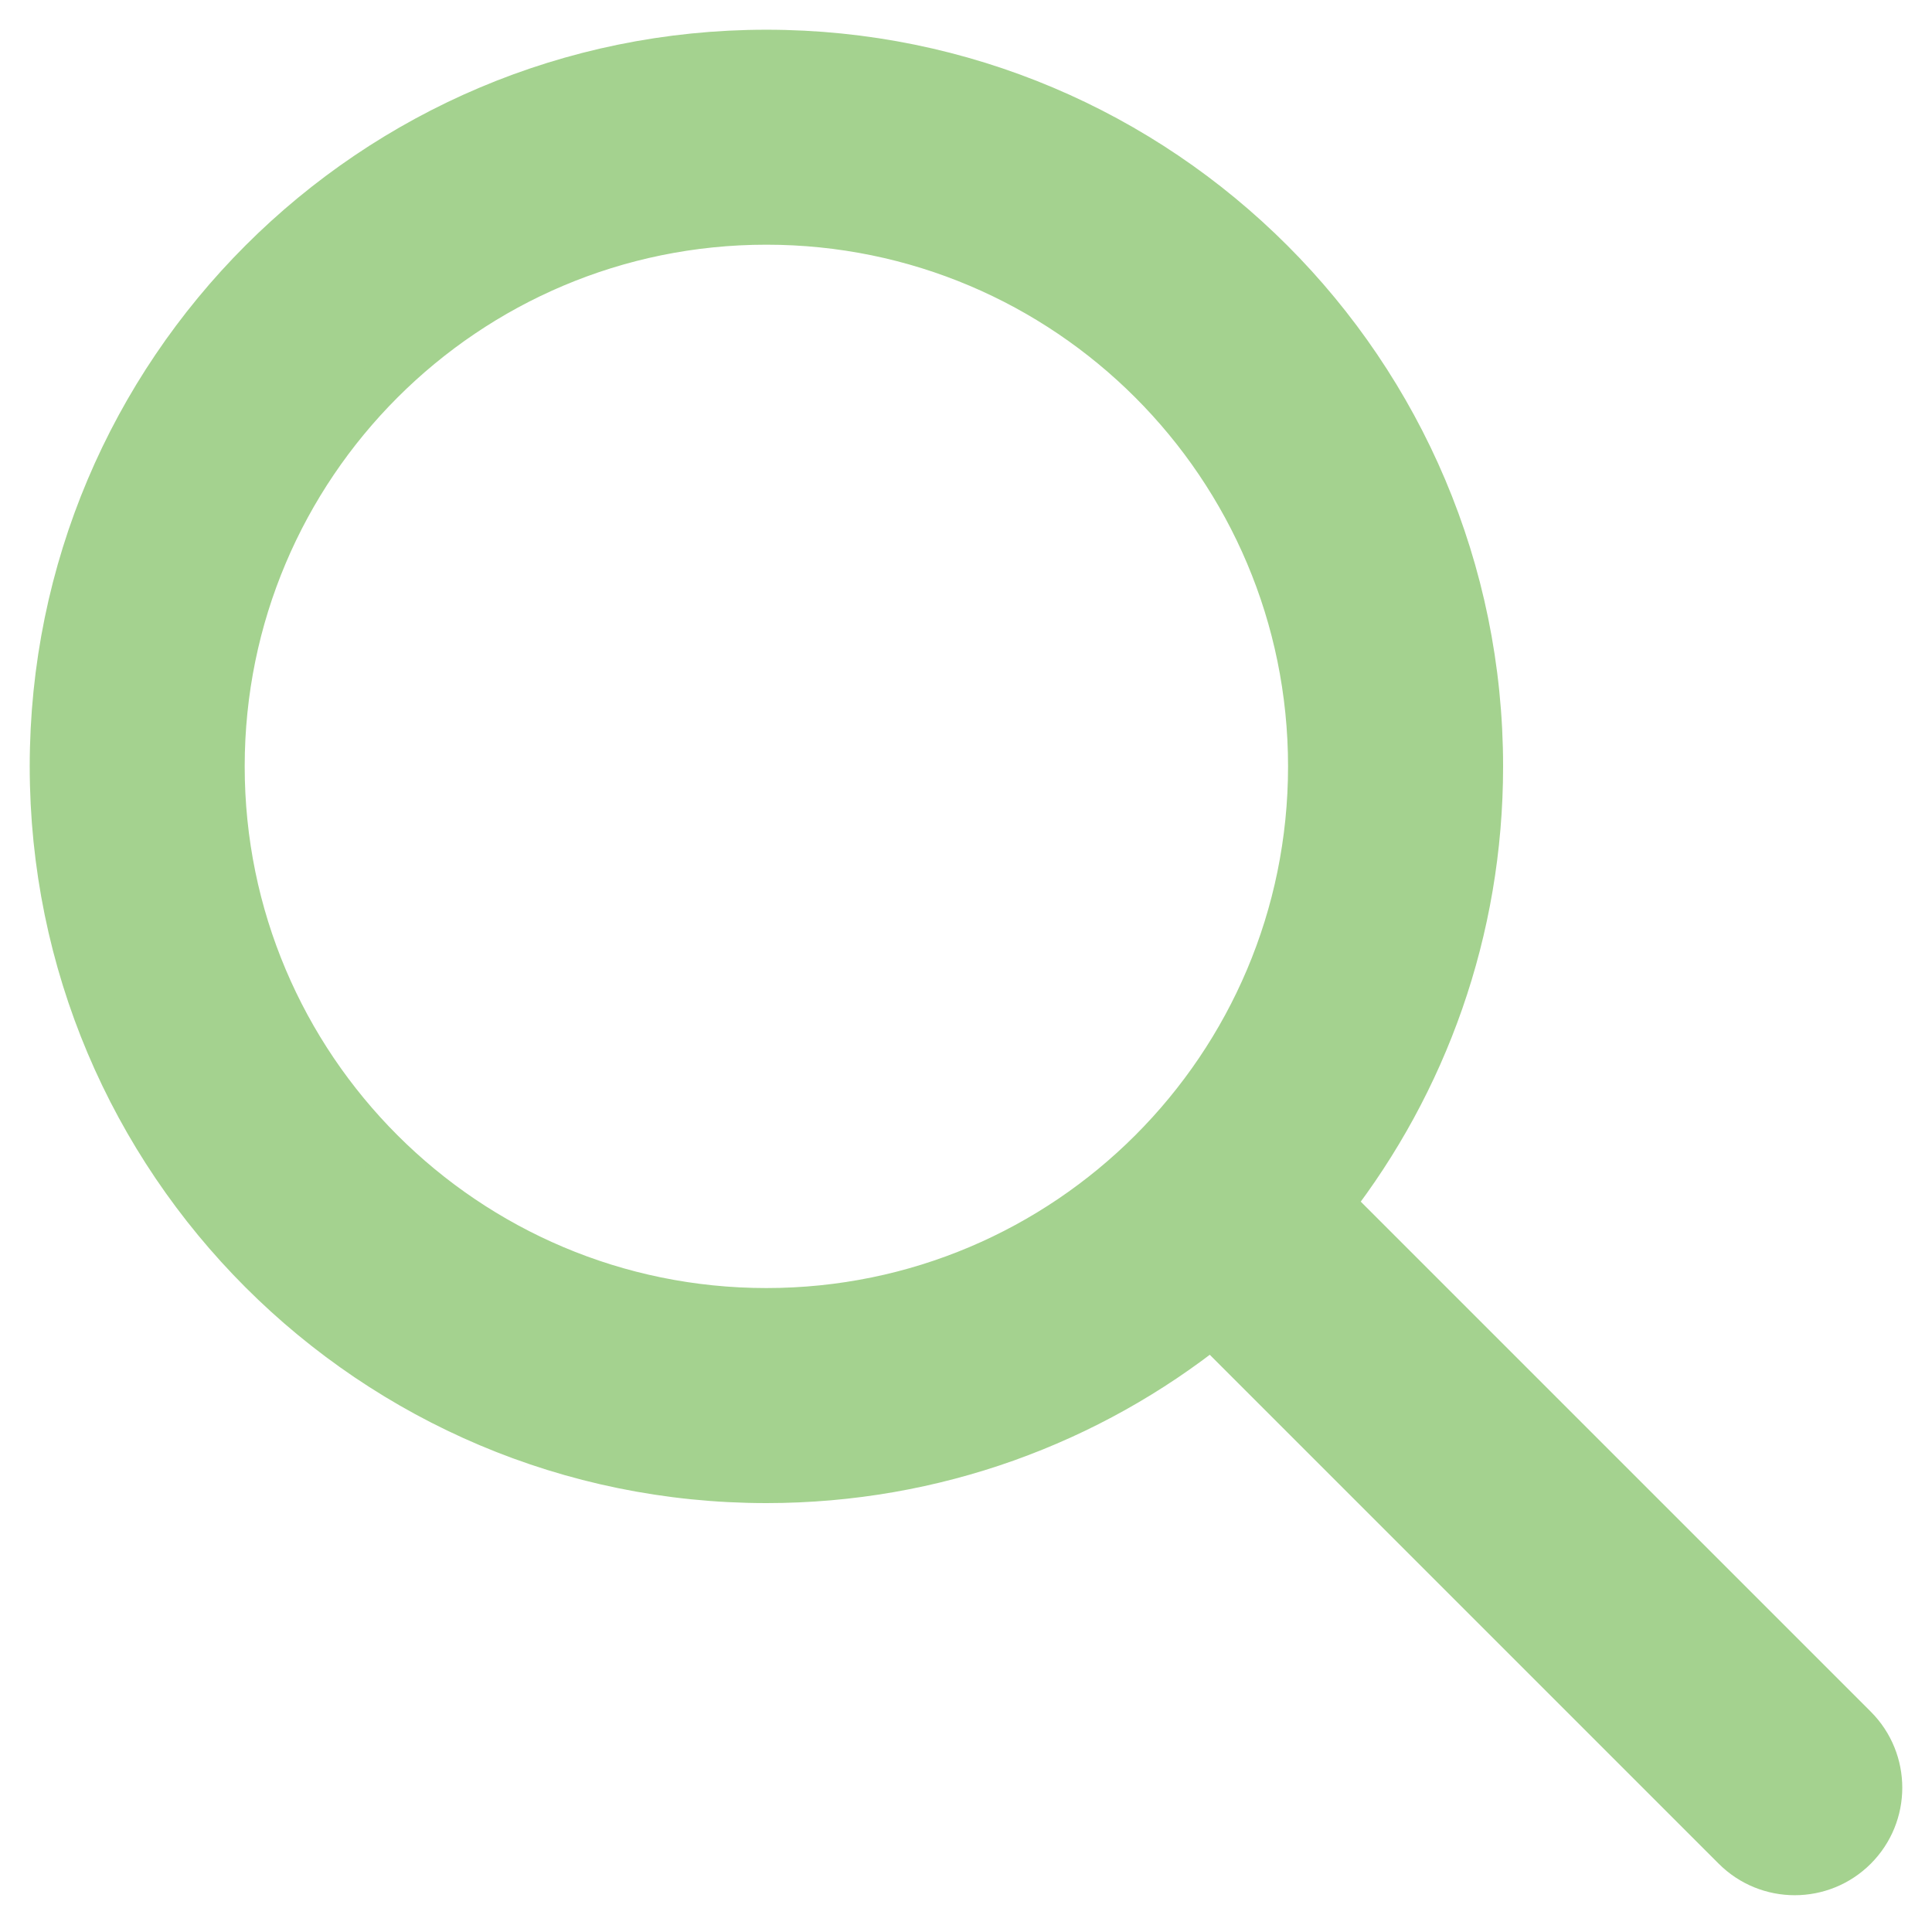 <svg width="26" height="26" viewBox="0 0 26 26" fill="none" xmlns="http://www.w3.org/2000/svg">
<path d="M24.964 24.869L24.964 24.869C25.412 24.421 25.412 23.695 24.964 23.247C24.964 23.247 24.964 23.247 24.964 23.247L17.916 16.199C19.177 14.573 19.928 12.531 19.928 10.314C19.928 5.004 15.624 0.7 10.314 0.7C5.004 0.7 0.7 5.004 0.7 10.314C0.7 15.624 5.004 19.928 10.314 19.928C12.58 19.928 14.663 19.144 16.306 17.833L23.342 24.869L23.342 24.869C23.79 25.317 24.516 25.317 24.964 24.869ZM17.634 10.314C17.634 14.357 14.357 17.634 10.314 17.634C6.271 17.634 2.993 14.357 2.993 10.314C2.993 6.271 6.271 2.993 10.314 2.993C14.357 2.993 17.634 6.271 17.634 10.314Z" fill="#A4D28F" stroke="#A4D28F" stroke-width="0.6" stroke-miterlimit="16"/>
</svg>
